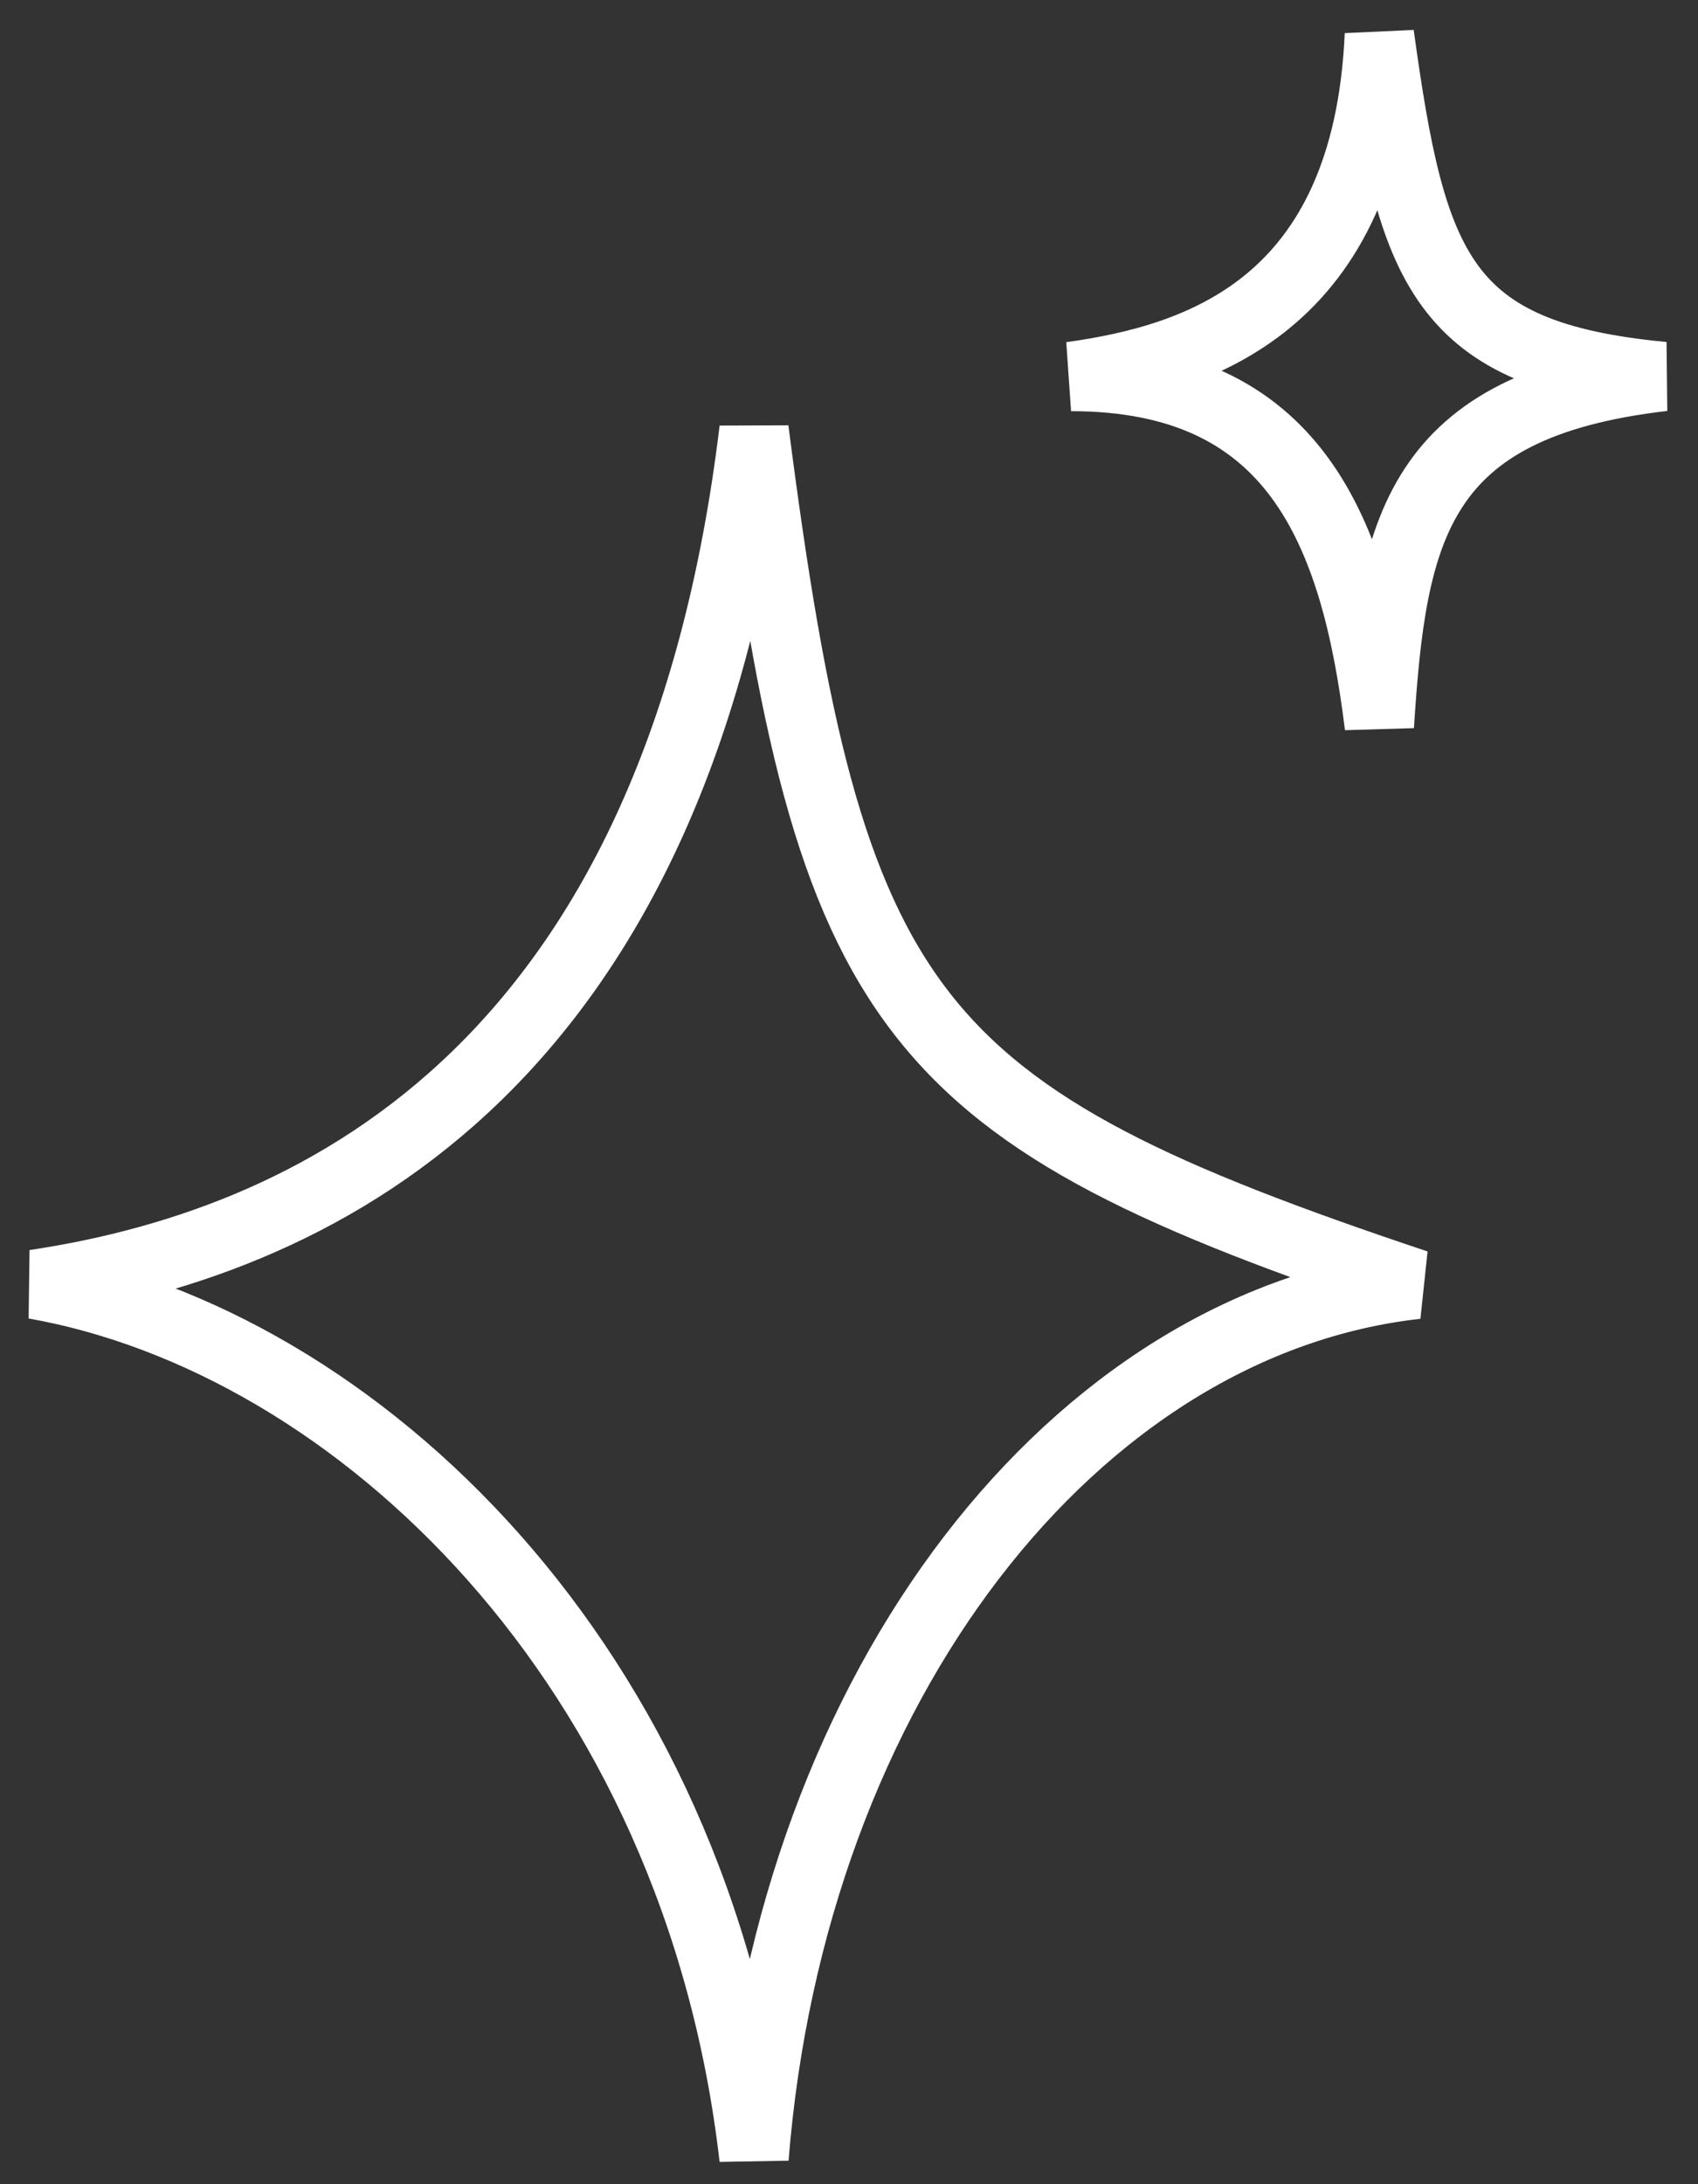 <svg width="49" height="63" viewBox="0 0 49 63" fill="none" xmlns="http://www.w3.org/2000/svg">
    <rect x="0" y="0" width="49" height="63" fill="#333333" stroke="none"/>
    <path d="M21.759 12.395C19.574 30.471 9.558 35.767 1 37.045C10.287 38.688 20.12 48.001 21.759 62.243C22.851 48.548 31.046 38.141 40.879 37.045C26.129 32.115 23.944 29.376 21.759 12.395Z" stroke="white" stroke-width="2"/>
    <path d="M39.805 1C39.454 8.833 34.576 10.349 30.908 10.86C37.317 10.86 39.102 15.242 39.805 20.939C40.166 15.242 40.878 11.682 47.999 10.86C41.59 10.258 40.741 7.793 39.805 1Z" stroke="white" stroke-width="2"/>
</svg>
